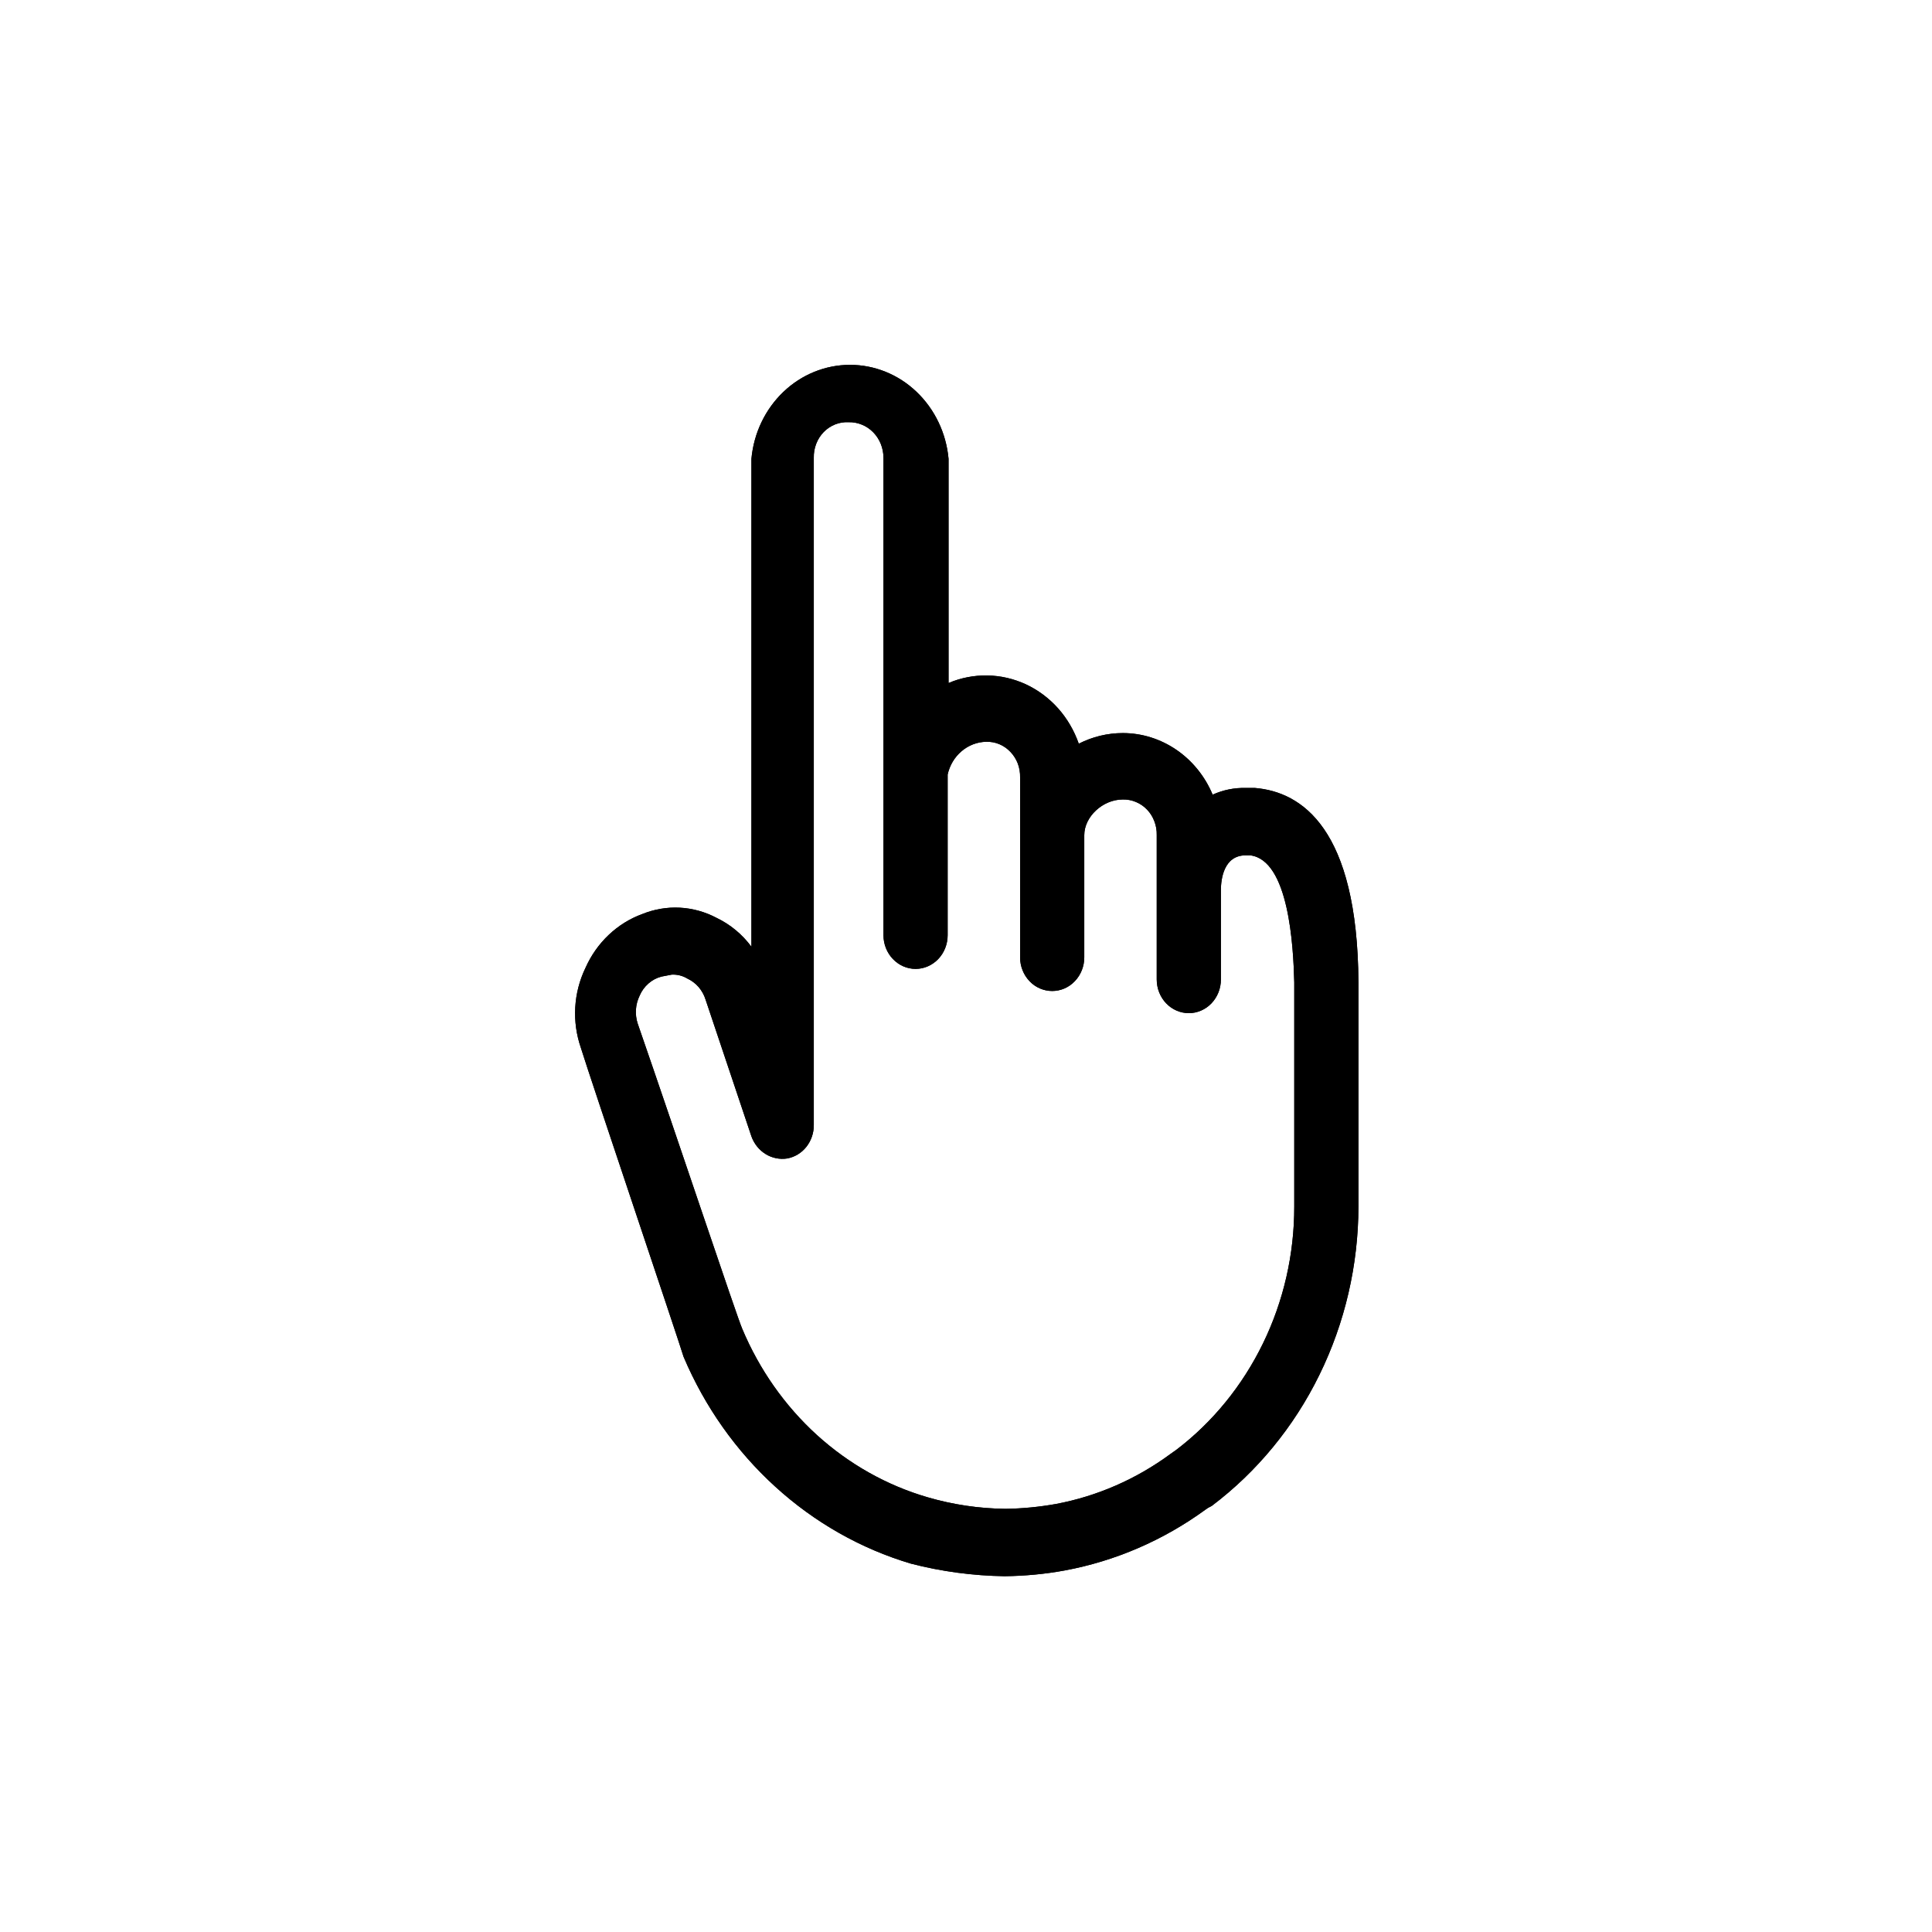 <svg width="32" height="32" viewBox="0 0 32 32" xmlns="http://www.w3.org/2000/svg">
<g clip-path="url(#clip0_9220_24800)">
<path d="M16.638 26.107C16.974 26.103 17.309 26.072 17.64 26.011C18.475 25.855 19.267 25.513 19.964 25.006L20.009 24.975L20.07 24.943C20.82 24.377 21.432 23.633 21.854 22.771C22.277 21.909 22.498 20.954 22.5 19.985V16.271C22.485 13.72 21.559 13.115 20.784 13.051H20.632C20.444 13.046 20.258 13.084 20.085 13.162C19.959 12.859 19.75 12.601 19.486 12.42C19.222 12.239 18.913 12.142 18.597 12.142C18.345 12.142 18.095 12.202 17.868 12.318C17.792 12.101 17.676 11.902 17.526 11.733C17.375 11.564 17.194 11.429 16.993 11.335C16.791 11.242 16.574 11.191 16.354 11.188C16.134 11.184 15.915 11.226 15.711 11.313V7.599C15.672 7.173 15.483 6.778 15.181 6.49C14.88 6.202 14.486 6.043 14.079 6.043C13.671 6.043 13.278 6.202 12.976 6.49C12.674 6.778 12.485 7.173 12.446 7.599V15.681C12.293 15.475 12.095 15.311 11.869 15.203C11.68 15.103 11.472 15.045 11.26 15.034C11.049 15.023 10.837 15.059 10.639 15.139C10.433 15.214 10.243 15.332 10.082 15.485C9.92 15.638 9.789 15.824 9.697 16.032C9.599 16.235 9.541 16.457 9.528 16.685C9.515 16.913 9.547 17.141 9.621 17.355C9.773 17.849 11.231 22.169 11.322 22.472C11.672 23.298 12.191 24.033 12.842 24.625C13.493 25.218 14.26 25.653 15.089 25.899C15.596 26.03 16.116 26.099 16.638 26.107V26.107ZM11.125 16.143C11.215 16.138 11.305 16.16 11.383 16.207C11.454 16.24 11.519 16.288 11.571 16.348C11.623 16.409 11.663 16.48 11.687 16.558L12.446 18.822C12.49 18.945 12.573 19.048 12.681 19.115C12.788 19.181 12.915 19.207 13.038 19.188C13.163 19.165 13.276 19.097 13.357 18.994C13.437 18.892 13.481 18.763 13.479 18.63V7.583C13.477 7.504 13.49 7.425 13.519 7.351C13.547 7.277 13.59 7.211 13.644 7.155C13.698 7.1 13.763 7.057 13.834 7.029C13.905 7.001 13.98 6.989 14.056 6.993C14.131 6.991 14.206 7.005 14.276 7.034C14.346 7.062 14.409 7.105 14.463 7.16C14.517 7.215 14.56 7.281 14.589 7.354C14.618 7.426 14.633 7.504 14.633 7.583V15.49C14.633 15.638 14.689 15.78 14.789 15.884C14.889 15.989 15.024 16.048 15.165 16.048C15.306 16.048 15.441 15.989 15.541 15.884C15.64 15.78 15.696 15.638 15.696 15.49V12.828C15.73 12.676 15.811 12.54 15.927 12.442C16.042 12.344 16.186 12.289 16.334 12.286C16.409 12.284 16.483 12.297 16.552 12.326C16.621 12.355 16.683 12.398 16.736 12.454C16.789 12.509 16.83 12.575 16.858 12.647C16.885 12.72 16.898 12.797 16.896 12.876V15.857C16.896 16.005 16.952 16.146 17.052 16.251C17.151 16.356 17.287 16.414 17.428 16.414C17.569 16.414 17.704 16.356 17.803 16.251C17.903 16.146 17.959 16.005 17.959 15.857V13.832C17.959 13.529 18.263 13.242 18.597 13.242C18.671 13.24 18.745 13.254 18.814 13.283C18.884 13.312 18.947 13.355 18.999 13.41C19.052 13.465 19.093 13.531 19.12 13.604C19.148 13.676 19.161 13.754 19.159 13.832V16.223C19.159 16.371 19.215 16.513 19.315 16.618C19.414 16.722 19.55 16.781 19.691 16.781C19.831 16.781 19.967 16.722 20.066 16.618C20.166 16.513 20.222 16.371 20.222 16.223V14.741C20.222 14.565 20.268 14.167 20.632 14.167H20.708C21.346 14.246 21.422 15.665 21.437 16.271V19.985C21.438 20.772 21.261 21.548 20.92 22.249C20.579 22.95 20.085 23.557 19.478 24.018L19.432 24.05L19.387 24.082C18.819 24.5 18.171 24.783 17.488 24.911C17.212 24.96 16.933 24.987 16.653 24.991C16.217 24.986 15.783 24.922 15.362 24.799C14.686 24.602 14.06 24.249 13.529 23.767C12.999 23.284 12.577 22.684 12.294 22.01C12.203 21.802 11.231 18.885 10.563 16.956C10.538 16.881 10.528 16.801 10.533 16.722C10.538 16.642 10.559 16.565 10.593 16.494C10.626 16.415 10.677 16.345 10.74 16.29C10.803 16.234 10.878 16.195 10.958 16.175L11.125 16.143Z"/>
<path d="M16.638 26.107C16.974 26.103 17.309 26.072 17.64 26.011C18.475 25.855 19.267 25.513 19.964 25.006L20.009 24.975L20.07 24.943C20.82 24.377 21.432 23.633 21.854 22.771C22.277 21.909 22.498 20.954 22.5 19.985V16.271C22.485 13.72 21.559 13.115 20.784 13.051H20.632C20.444 13.046 20.258 13.084 20.085 13.162C19.959 12.859 19.75 12.601 19.486 12.42C19.222 12.239 18.913 12.142 18.597 12.142C18.345 12.142 18.095 12.202 17.868 12.318C17.792 12.101 17.676 11.902 17.526 11.733C17.375 11.564 17.194 11.429 16.993 11.335C16.791 11.242 16.574 11.191 16.354 11.188C16.134 11.184 15.915 11.226 15.711 11.313V7.599C15.672 7.173 15.483 6.778 15.181 6.49C14.88 6.202 14.486 6.043 14.079 6.043C13.671 6.043 13.278 6.202 12.976 6.49C12.674 6.778 12.485 7.173 12.446 7.599V15.681C12.293 15.475 12.095 15.311 11.869 15.203C11.68 15.103 11.472 15.045 11.26 15.034C11.049 15.023 10.837 15.059 10.639 15.139C10.433 15.214 10.243 15.332 10.082 15.485C9.92 15.638 9.789 15.824 9.697 16.032C9.599 16.235 9.541 16.457 9.528 16.685C9.515 16.913 9.547 17.141 9.621 17.355C9.773 17.849 11.231 22.169 11.322 22.472C11.672 23.298 12.191 24.033 12.842 24.625C13.493 25.218 14.26 25.653 15.089 25.899C15.596 26.03 16.116 26.099 16.638 26.107V26.107ZM11.125 16.143C11.215 16.138 11.305 16.16 11.383 16.207C11.454 16.24 11.519 16.288 11.571 16.348C11.623 16.409 11.663 16.48 11.687 16.558L12.446 18.822C12.49 18.945 12.573 19.048 12.681 19.115C12.788 19.181 12.915 19.207 13.038 19.188C13.163 19.165 13.276 19.097 13.357 18.994C13.437 18.892 13.481 18.763 13.479 18.63V7.583C13.477 7.504 13.49 7.425 13.519 7.351C13.547 7.277 13.59 7.211 13.644 7.155C13.698 7.1 13.763 7.057 13.834 7.029C13.905 7.001 13.98 6.989 14.056 6.993C14.131 6.991 14.206 7.005 14.276 7.034C14.346 7.062 14.409 7.105 14.463 7.16C14.517 7.215 14.56 7.281 14.589 7.354C14.618 7.426 14.633 7.504 14.633 7.583V15.49C14.633 15.638 14.689 15.78 14.789 15.884C14.889 15.989 15.024 16.048 15.165 16.048C15.306 16.048 15.441 15.989 15.541 15.884C15.64 15.78 15.696 15.638 15.696 15.49V12.828C15.73 12.676 15.811 12.54 15.927 12.442C16.042 12.344 16.186 12.289 16.334 12.286C16.409 12.284 16.483 12.297 16.552 12.326C16.621 12.355 16.683 12.398 16.736 12.454C16.789 12.509 16.83 12.575 16.858 12.647C16.885 12.72 16.898 12.797 16.896 12.876V15.857C16.896 16.005 16.952 16.146 17.052 16.251C17.151 16.356 17.287 16.414 17.428 16.414C17.569 16.414 17.704 16.356 17.803 16.251C17.903 16.146 17.959 16.005 17.959 15.857V13.832C17.959 13.529 18.263 13.242 18.597 13.242C18.671 13.24 18.745 13.254 18.814 13.283C18.884 13.312 18.947 13.355 18.999 13.41C19.052 13.465 19.093 13.531 19.12 13.604C19.148 13.676 19.161 13.754 19.159 13.832V16.223C19.159 16.371 19.215 16.513 19.315 16.618C19.414 16.722 19.55 16.781 19.691 16.781C19.831 16.781 19.967 16.722 20.066 16.618C20.166 16.513 20.222 16.371 20.222 16.223V14.741C20.222 14.565 20.268 14.167 20.632 14.167H20.708C21.346 14.246 21.422 15.665 21.437 16.271V19.985C21.438 20.772 21.261 21.548 20.92 22.249C20.579 22.95 20.085 23.557 19.478 24.018L19.432 24.05L19.387 24.082C18.819 24.5 18.171 24.783 17.488 24.911C17.212 24.96 16.933 24.987 16.653 24.991C16.217 24.986 15.783 24.922 15.362 24.799C14.686 24.602 14.06 24.249 13.529 23.767C12.999 23.284 12.577 22.684 12.294 22.01C12.203 21.802 11.231 18.885 10.563 16.956C10.538 16.881 10.528 16.801 10.533 16.722C10.538 16.642 10.559 16.565 10.593 16.494C10.626 16.415 10.677 16.345 10.74 16.29C10.803 16.234 10.878 16.195 10.958 16.175L11.125 16.143Z"/>
</g>
<defs>
<clipPath>
<rect width="13.061" height="20.245" transform="translate(9.469 5.878)"/>
</clipPath>
</defs>
</svg>
